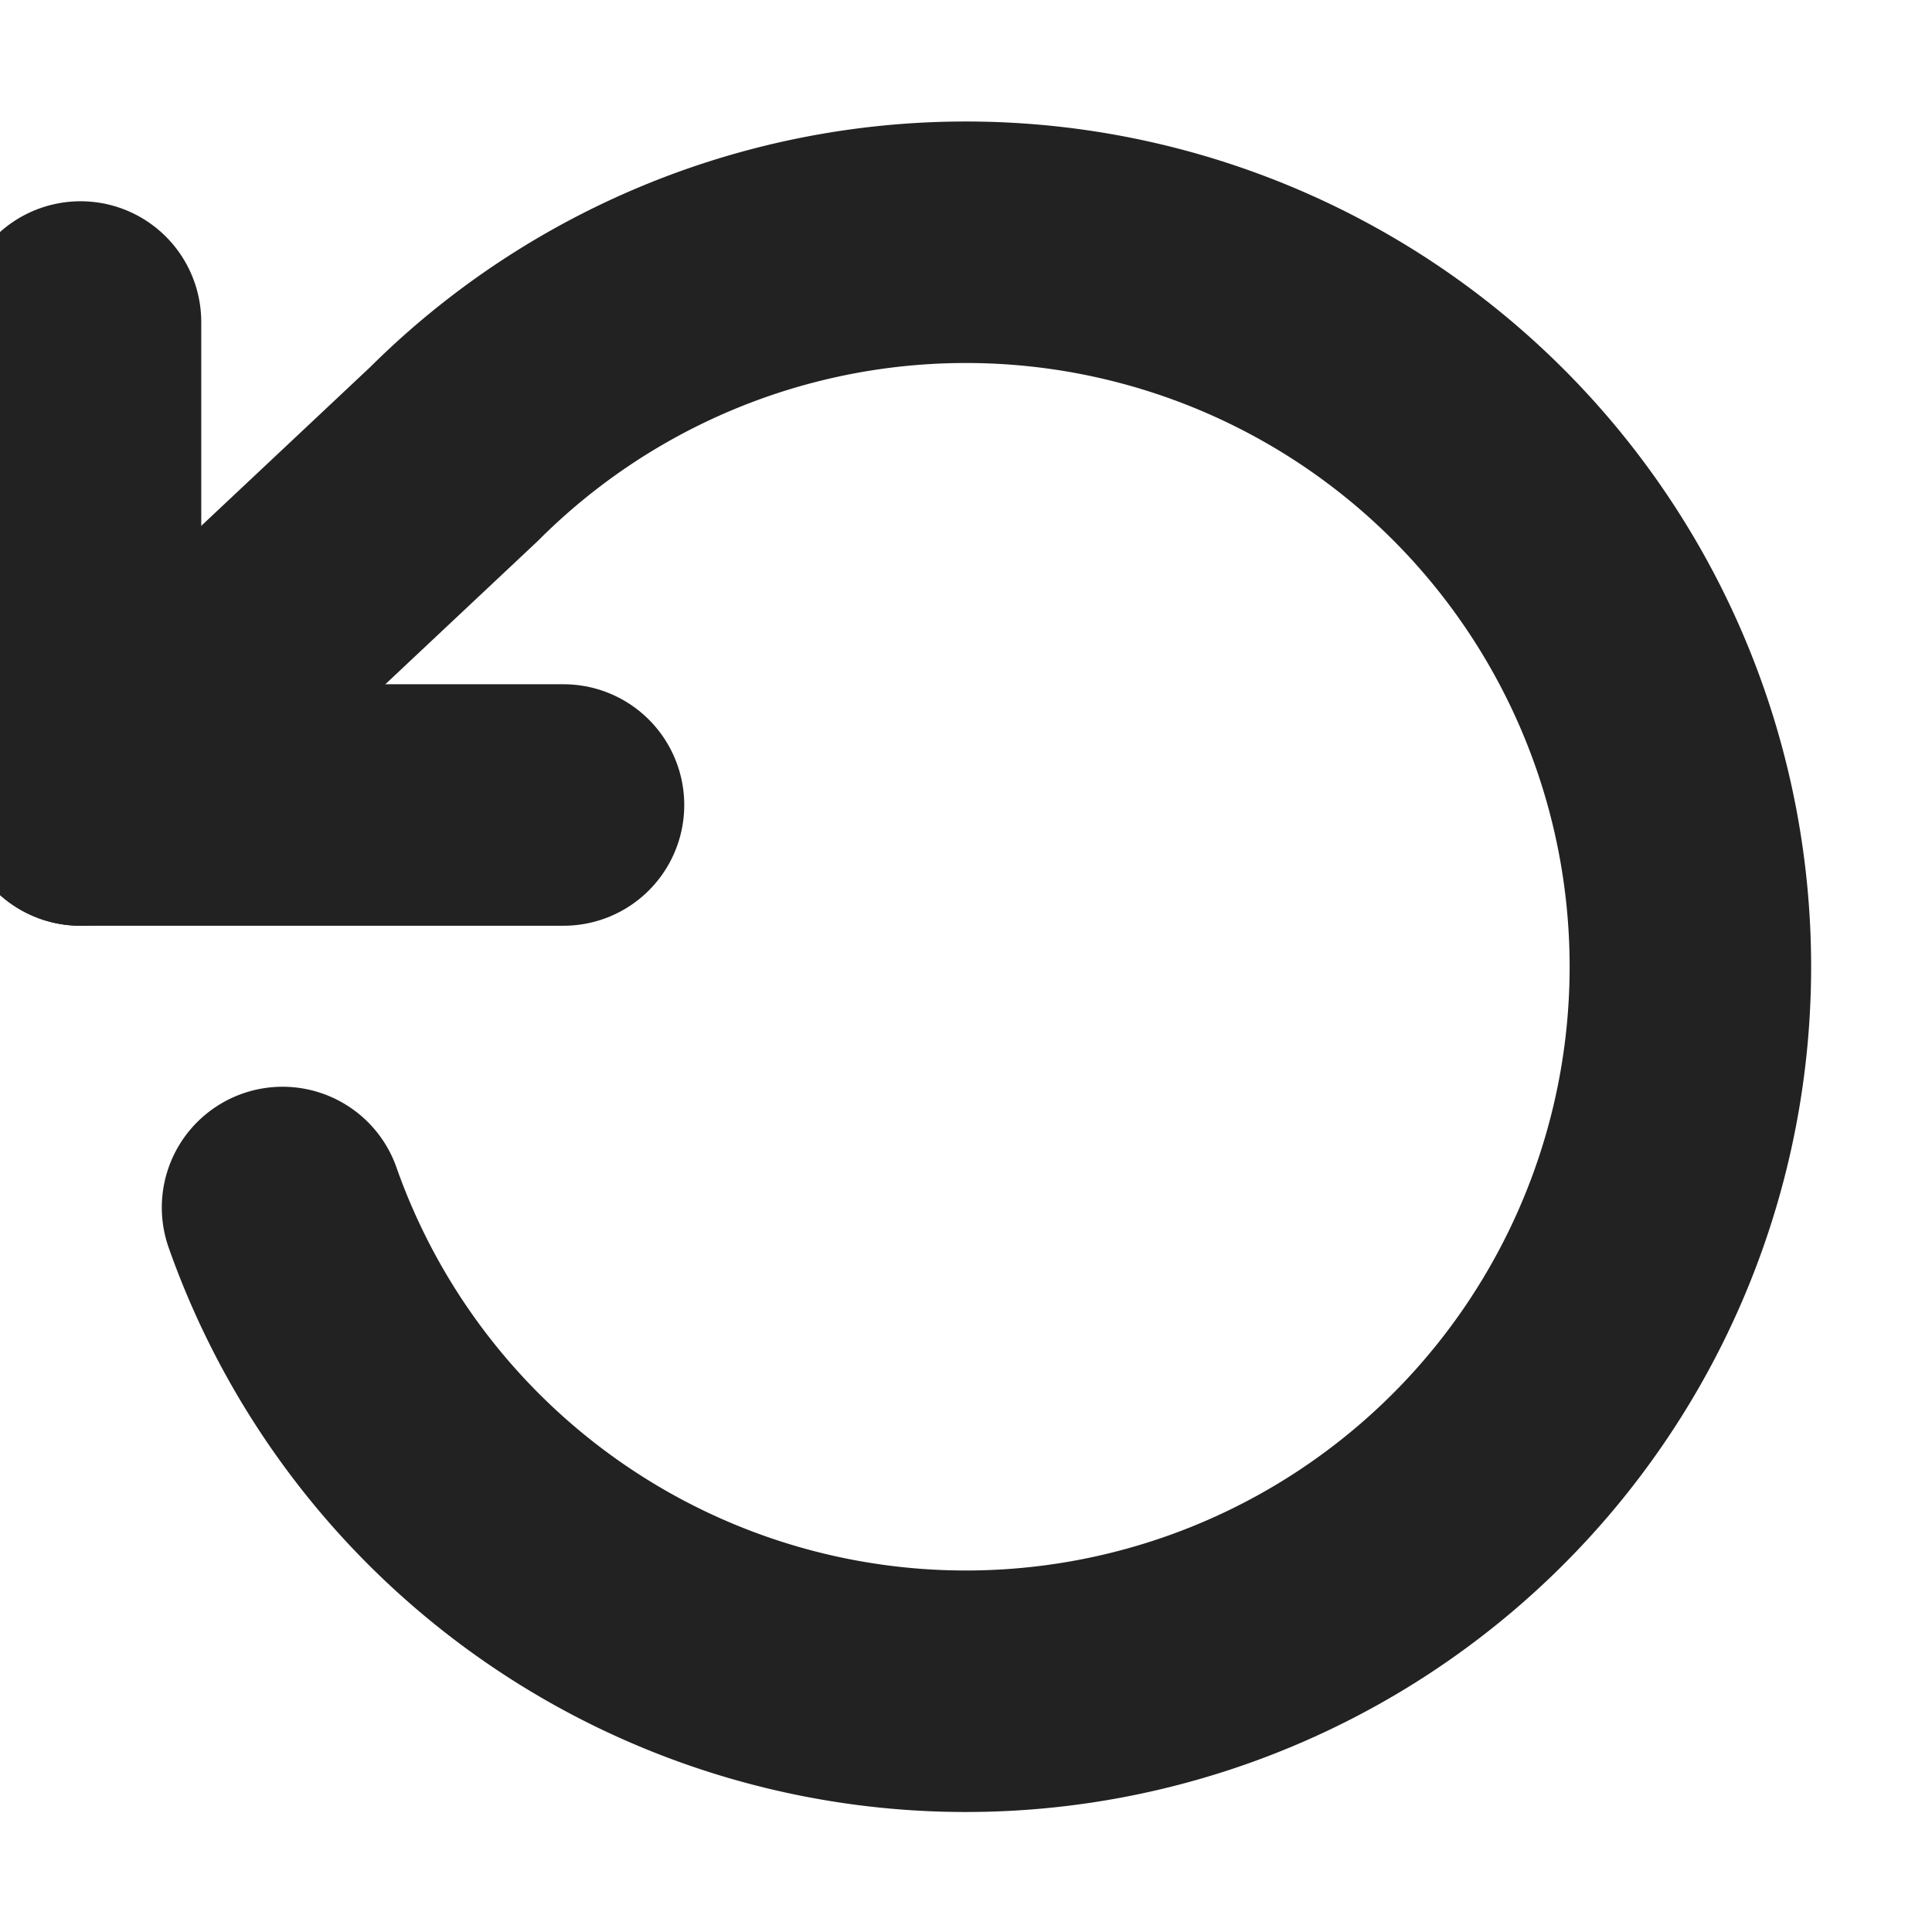 <svg xmlns="http://www.w3.org/2000/svg" width="24" height="24" viewBox="0 0 24 24" fill="none" stroke="#222" stroke-width="3" stroke-linecap="round" stroke-linejoin="round" class="feather feather-rotate-ccw"><polyline points="1 4 1 10 7 10"></polyline><path d="M3.51 15a9 9 0 1 0 2.13-9.36L1 10"></path></svg>